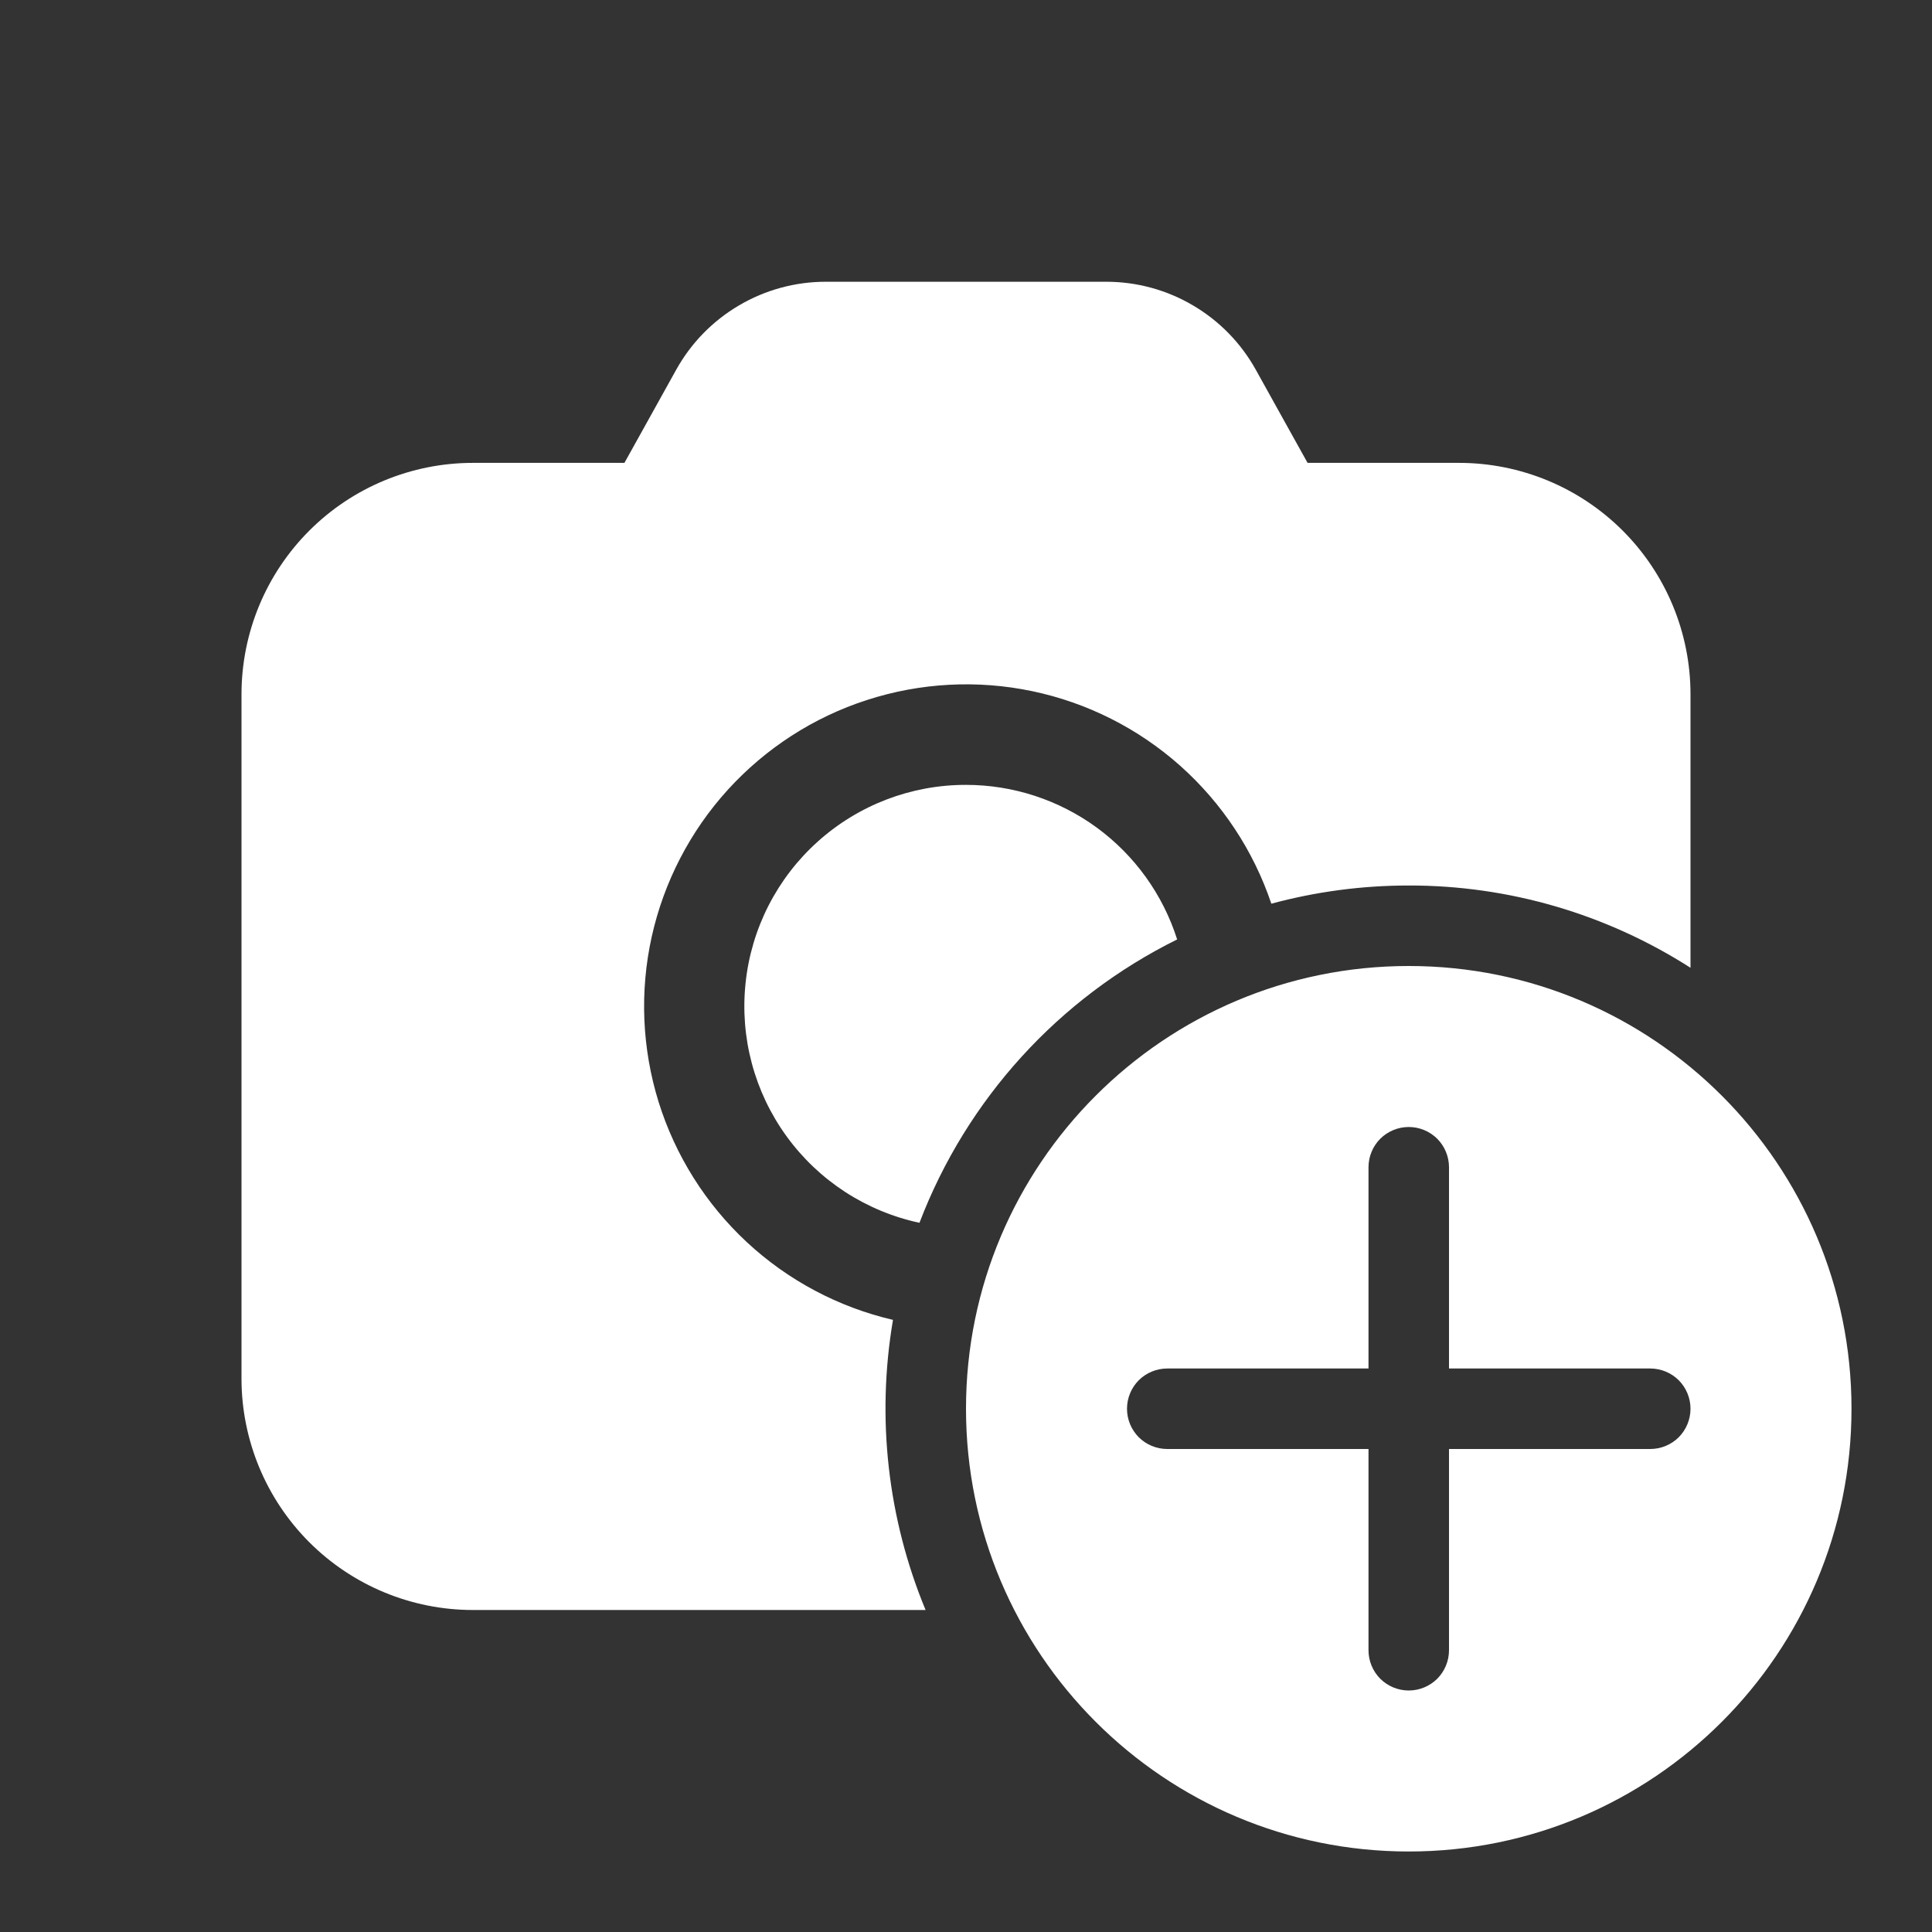 <svg width="24" height="24" viewBox="0 0 24 24" fill="none" xmlns="http://www.w3.org/2000/svg">
<rect x="0" y="0" width="24" height="24" fill="#333333" stroke="none"/>
<g id="fluent:camera-add-48-filled">
<path id="Vector" d="M8.4 4.593C8.584 4.262 8.853 3.986 9.18 3.794C9.507 3.601 9.879 3.5 10.258 3.5H13.742C14.121 3.5 14.493 3.601 14.82 3.794C15.147 3.986 15.416 4.262 15.6 4.593L16.243 5.75H18.125C18.887 5.75 19.619 6.053 20.158 6.592C20.697 7.131 21 7.862 21 8.625V12.022C19.955 11.353 18.741 10.998 17.5 11C16.91 11 16.337 11.079 15.793 11.226C15.571 10.566 15.18 9.975 14.659 9.511C14.138 9.048 13.505 8.729 12.823 8.586C12.14 8.443 11.433 8.481 10.769 8.696C10.106 8.91 9.511 9.295 9.042 9.81C8.573 10.326 8.247 10.956 8.096 11.636C7.945 12.317 7.975 13.025 8.182 13.691C8.39 14.356 8.767 14.956 9.278 15.431C9.788 15.905 10.414 16.238 11.093 16.396C10.886 17.612 11.026 18.861 11.498 20H5.875C5.112 20 4.381 19.697 3.842 19.158C3.303 18.619 3 17.887 3 17.125V8.625C3 7.862 3.303 7.131 3.842 6.592C4.381 6.053 5.112 5.75 5.875 5.75H7.757L8.4 4.593ZM12 9.75C11.32 9.749 10.664 10 10.159 10.454C9.653 10.908 9.333 11.534 9.262 12.21C9.19 12.886 9.371 13.564 9.77 14.114C10.169 14.665 10.758 15.048 11.422 15.19C12.008 13.655 13.151 12.399 14.623 11.67C14.446 11.113 14.097 10.627 13.625 10.281C13.153 9.936 12.584 9.75 12 9.75ZM17.5 23C20.538 23 23 20.538 23 17.5C23 14.463 20.538 12 17.5 12C14.463 12 12 14.463 12 17.5C12 20.538 14.463 23 17.5 23ZM17.5 14C17.633 14 17.76 14.053 17.854 14.146C17.947 14.24 18 14.367 18 14.5V17H20.5C20.633 17 20.76 17.053 20.854 17.146C20.947 17.24 21 17.367 21 17.5C21 17.633 20.947 17.76 20.854 17.854C20.76 17.947 20.633 18 20.5 18H18V20.5C18 20.633 17.947 20.76 17.854 20.854C17.76 20.947 17.633 21 17.5 21C17.367 21 17.24 20.947 17.146 20.854C17.053 20.76 17 20.633 17 20.5V18H14.5C14.367 18 14.24 17.947 14.146 17.854C14.053 17.76 14 17.633 14 17.5C14 17.367 14.053 17.24 14.146 17.146C14.24 17.053 14.367 17 14.5 17H17V14.5C17 14.367 17.053 14.24 17.146 14.146C17.24 14.053 17.367 14 17.5 14Z" fill="white"/>
</g>
</svg>
